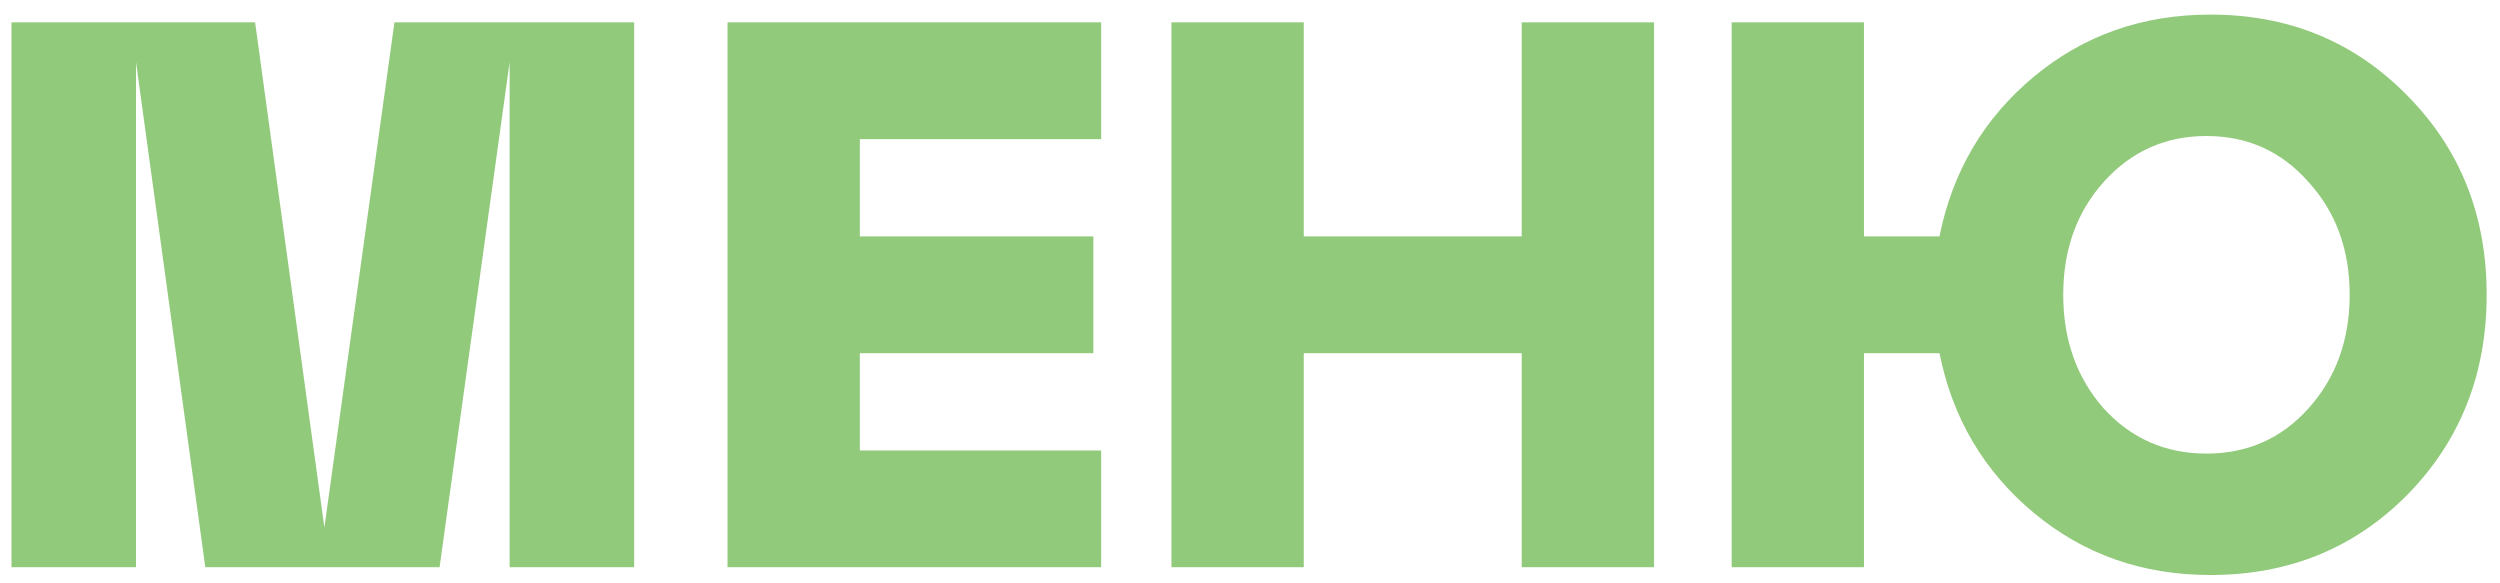 <svg width="163" height="38" viewBox="0 0 163 38" fill="none" xmlns="http://www.w3.org/2000/svg">
<path d="M41.348 1.458V36.983H33.228V4.047L28.661 36.983H13.385L8.868 4.047V36.983H0.748V1.458H16.633L21.15 34.395L25.717 1.458H41.348ZM71.794 36.983H47.434V1.458H71.794V9.071H56.062V15.415H71.287V23.027H56.062V29.371H71.794V36.983ZM85.005 36.983H76.378V1.458H85.005V15.415H99.215V1.458H107.843V36.983H99.215V23.027H85.005V36.983ZM144.115 0.951C149.224 0.951 153.504 2.71 156.955 6.229C160.406 9.714 162.131 14.044 162.131 19.221C162.131 24.397 160.406 28.745 156.955 32.264C153.504 35.748 149.224 37.491 144.115 37.491C139.683 37.491 135.843 36.138 132.595 33.431C129.347 30.724 127.3 27.256 126.454 23.027H121.531V36.983H112.904V1.458H121.531V15.415H126.454C127.3 11.186 129.347 7.718 132.595 5.011C135.843 2.304 139.683 0.951 144.115 0.951ZM137.162 26.63C138.955 28.593 141.188 29.574 143.861 29.574C146.534 29.574 148.75 28.593 150.509 26.63C152.302 24.634 153.199 22.164 153.199 19.221C153.199 16.277 152.302 13.825 150.509 11.862C148.75 9.866 146.534 8.868 143.861 8.868C141.188 8.868 138.955 9.866 137.162 11.862C135.403 13.825 134.523 16.277 134.523 19.221C134.523 22.164 135.403 24.634 137.162 26.63Z" fill="#92CA7C"/>
</svg>
